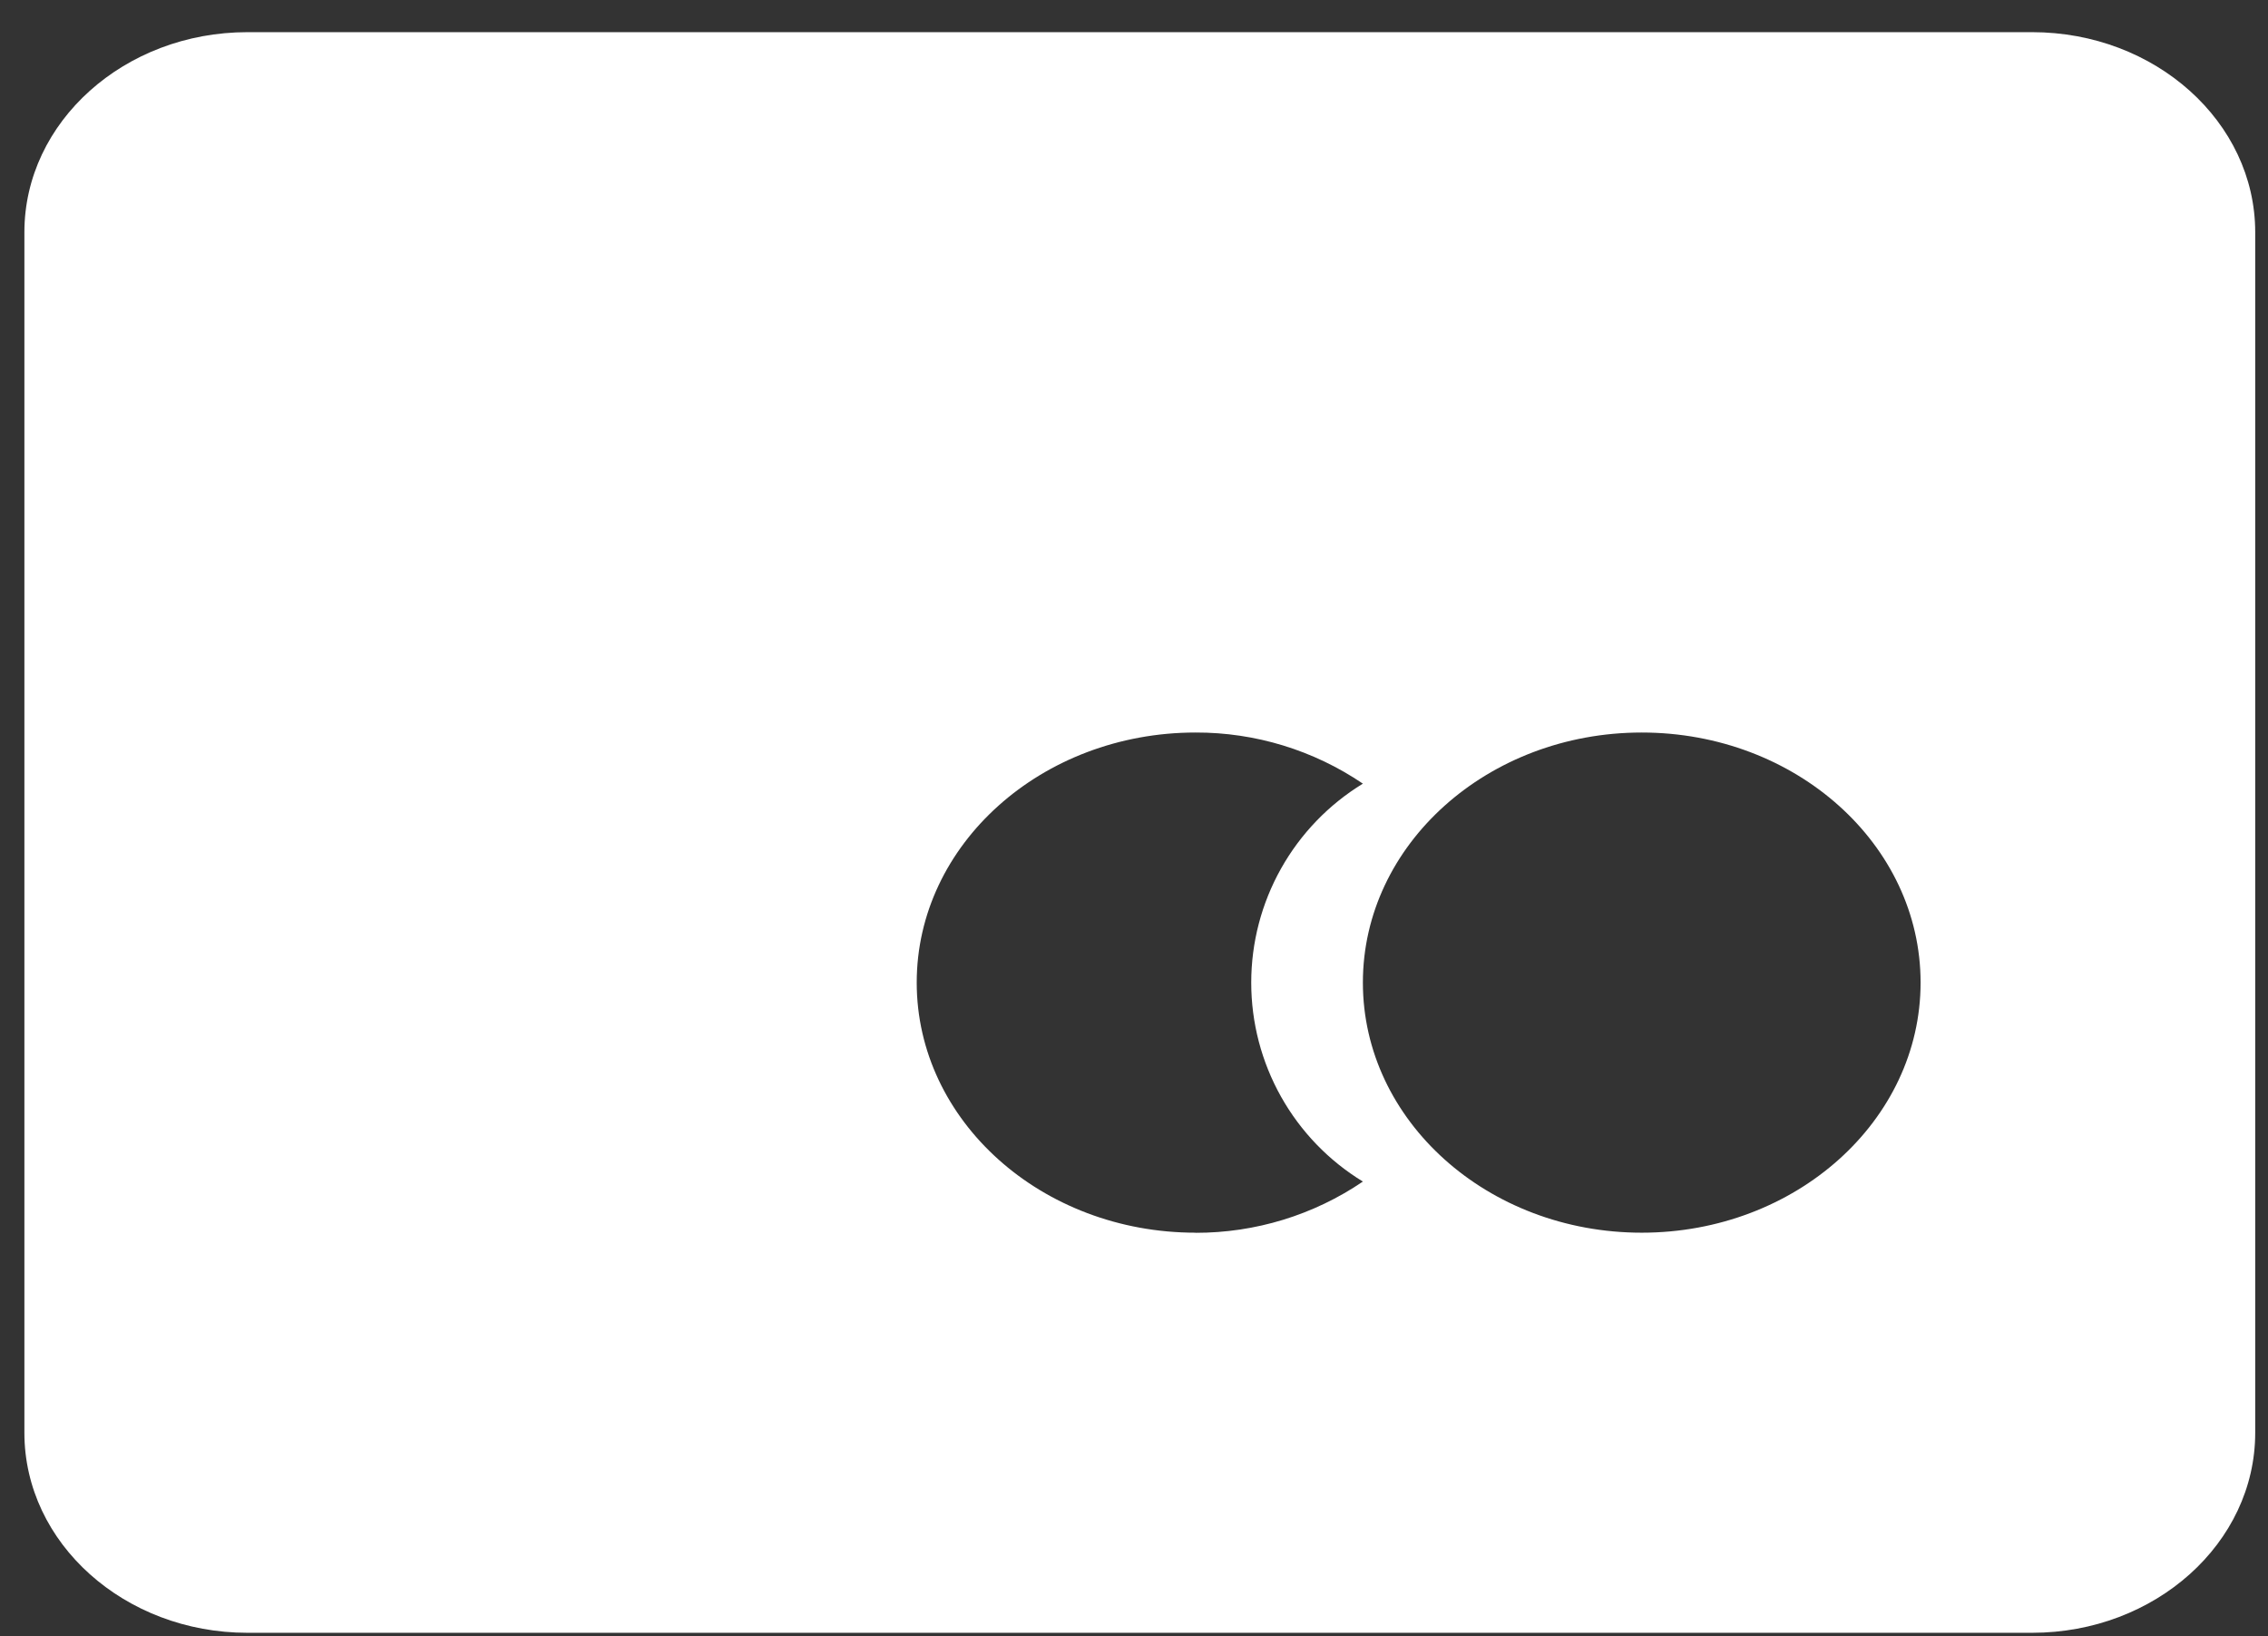 <svg width="61" height="44" viewBox="0 0 61 44" fill="none" xmlns="http://www.w3.org/2000/svg">
<rect x="0" y="0" width="61" height="44" fill="#333333" stroke="none"/>
<g clip-path="url(#clip0_423_873)">
<path d="M54.656 0.865H6.656C3.347 0.865 0.656 3.278 0.656 6.245V38.528C0.656 41.495 3.347 43.907 6.656 43.907H54.656C57.965 43.907 60.656 41.495 60.656 38.528V6.245C60.656 3.278 57.965 0.865 54.656 0.865ZM32.156 33.148C28.014 33.148 24.656 30.137 24.656 26.422C24.656 22.709 28.014 19.698 32.156 19.698C33.761 19.693 35.329 20.173 36.656 21.073C35.739 21.633 34.981 22.419 34.455 23.356C33.929 24.293 33.653 25.349 33.653 26.424C33.653 27.498 33.929 28.554 34.455 29.491C34.981 30.428 35.739 31.214 36.656 31.773C35.329 32.675 33.761 33.154 32.156 33.151V33.148ZM44.156 33.148C40.014 33.148 36.656 30.137 36.656 26.422C36.656 22.709 40.014 19.698 44.156 19.698C48.298 19.698 51.656 22.707 51.656 26.422C51.656 30.136 48.298 33.148 44.156 33.148Z" fill="white"/>
</g>
<defs>
<clipPath id="clip0_423_873">
<rect width="60" height="43.042" fill="white" transform="translate(0.656 0.865)"/>
</clipPath>
</defs>
</svg>
